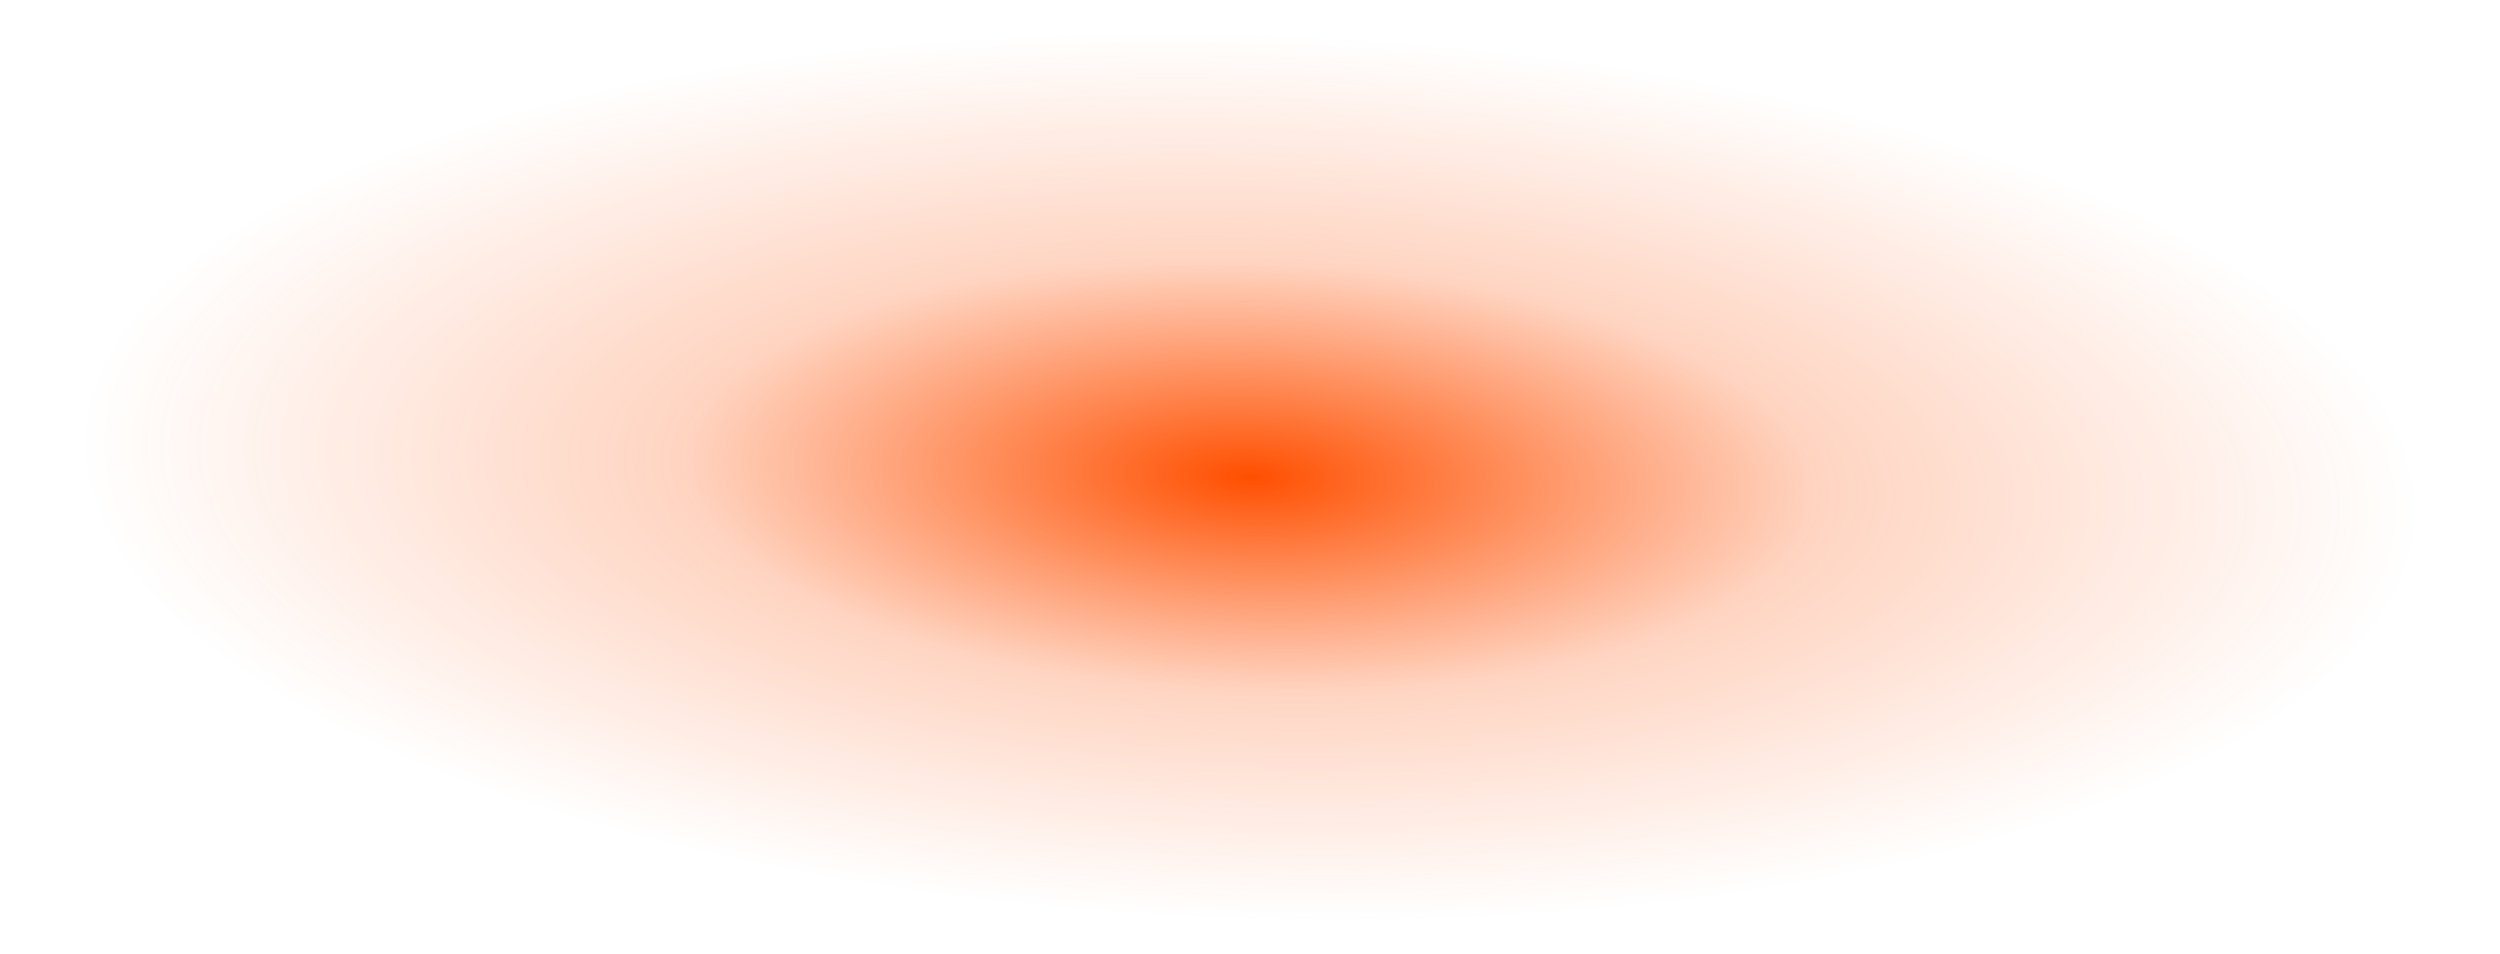 <svg width="852" height="325" viewBox="0 0 852 325" fill="none" xmlns="http://www.w3.org/2000/svg">
<g filter="url(#filter0_bd_159_9)">
<ellipse cx="426" cy="158.5" rx="422" ry="158.5" fill="url(#paint0_radial_159_9)" shape-rendering="crispEdges"/>
</g>
<defs>
<filter id="filter0_bd_159_9" x="0" y="-4" width="852" height="329" filterUnits="userSpaceOnUse" color-interpolation-filters="sRGB">
<feFlood flood-opacity="0" result="BackgroundImageFix"/>
<feGaussianBlur in="BackgroundImageFix" stdDeviation="2"/>
<feComposite in2="SourceAlpha" operator="in" result="effect1_backgroundBlur_159_9"/>
<feColorMatrix in="SourceAlpha" type="matrix" values="0 0 0 0 0 0 0 0 0 0 0 0 0 0 0 0 0 0 127 0" result="hardAlpha"/>
<feOffset dy="4"/>
<feGaussianBlur stdDeviation="2"/>
<feComposite in2="hardAlpha" operator="out"/>
<feColorMatrix type="matrix" values="0 0 0 0 0 0 0 0 0 0 0 0 0 0 0 0 0 0 0.25 0"/>
<feBlend mode="normal" in2="effect1_backgroundBlur_159_9" result="effect2_dropShadow_159_9"/>
<feBlend mode="normal" in="SourceGraphic" in2="effect2_dropShadow_159_9" result="shape"/>
</filter>
<radialGradient id="paint0_radial_159_9" cx="0" cy="0" r="1" gradientUnits="userSpaceOnUse" gradientTransform="translate(426 158.5) rotate(2.041) scale(399.72 151.291)">
<stop stop-color="#FF4F00"/>
<stop offset="0.484" stop-color="#FE560B" stop-opacity="0.255"/>
<stop offset="1" stop-color="#FE590F" stop-opacity="0"/>
</radialGradient>
</defs>
</svg>
